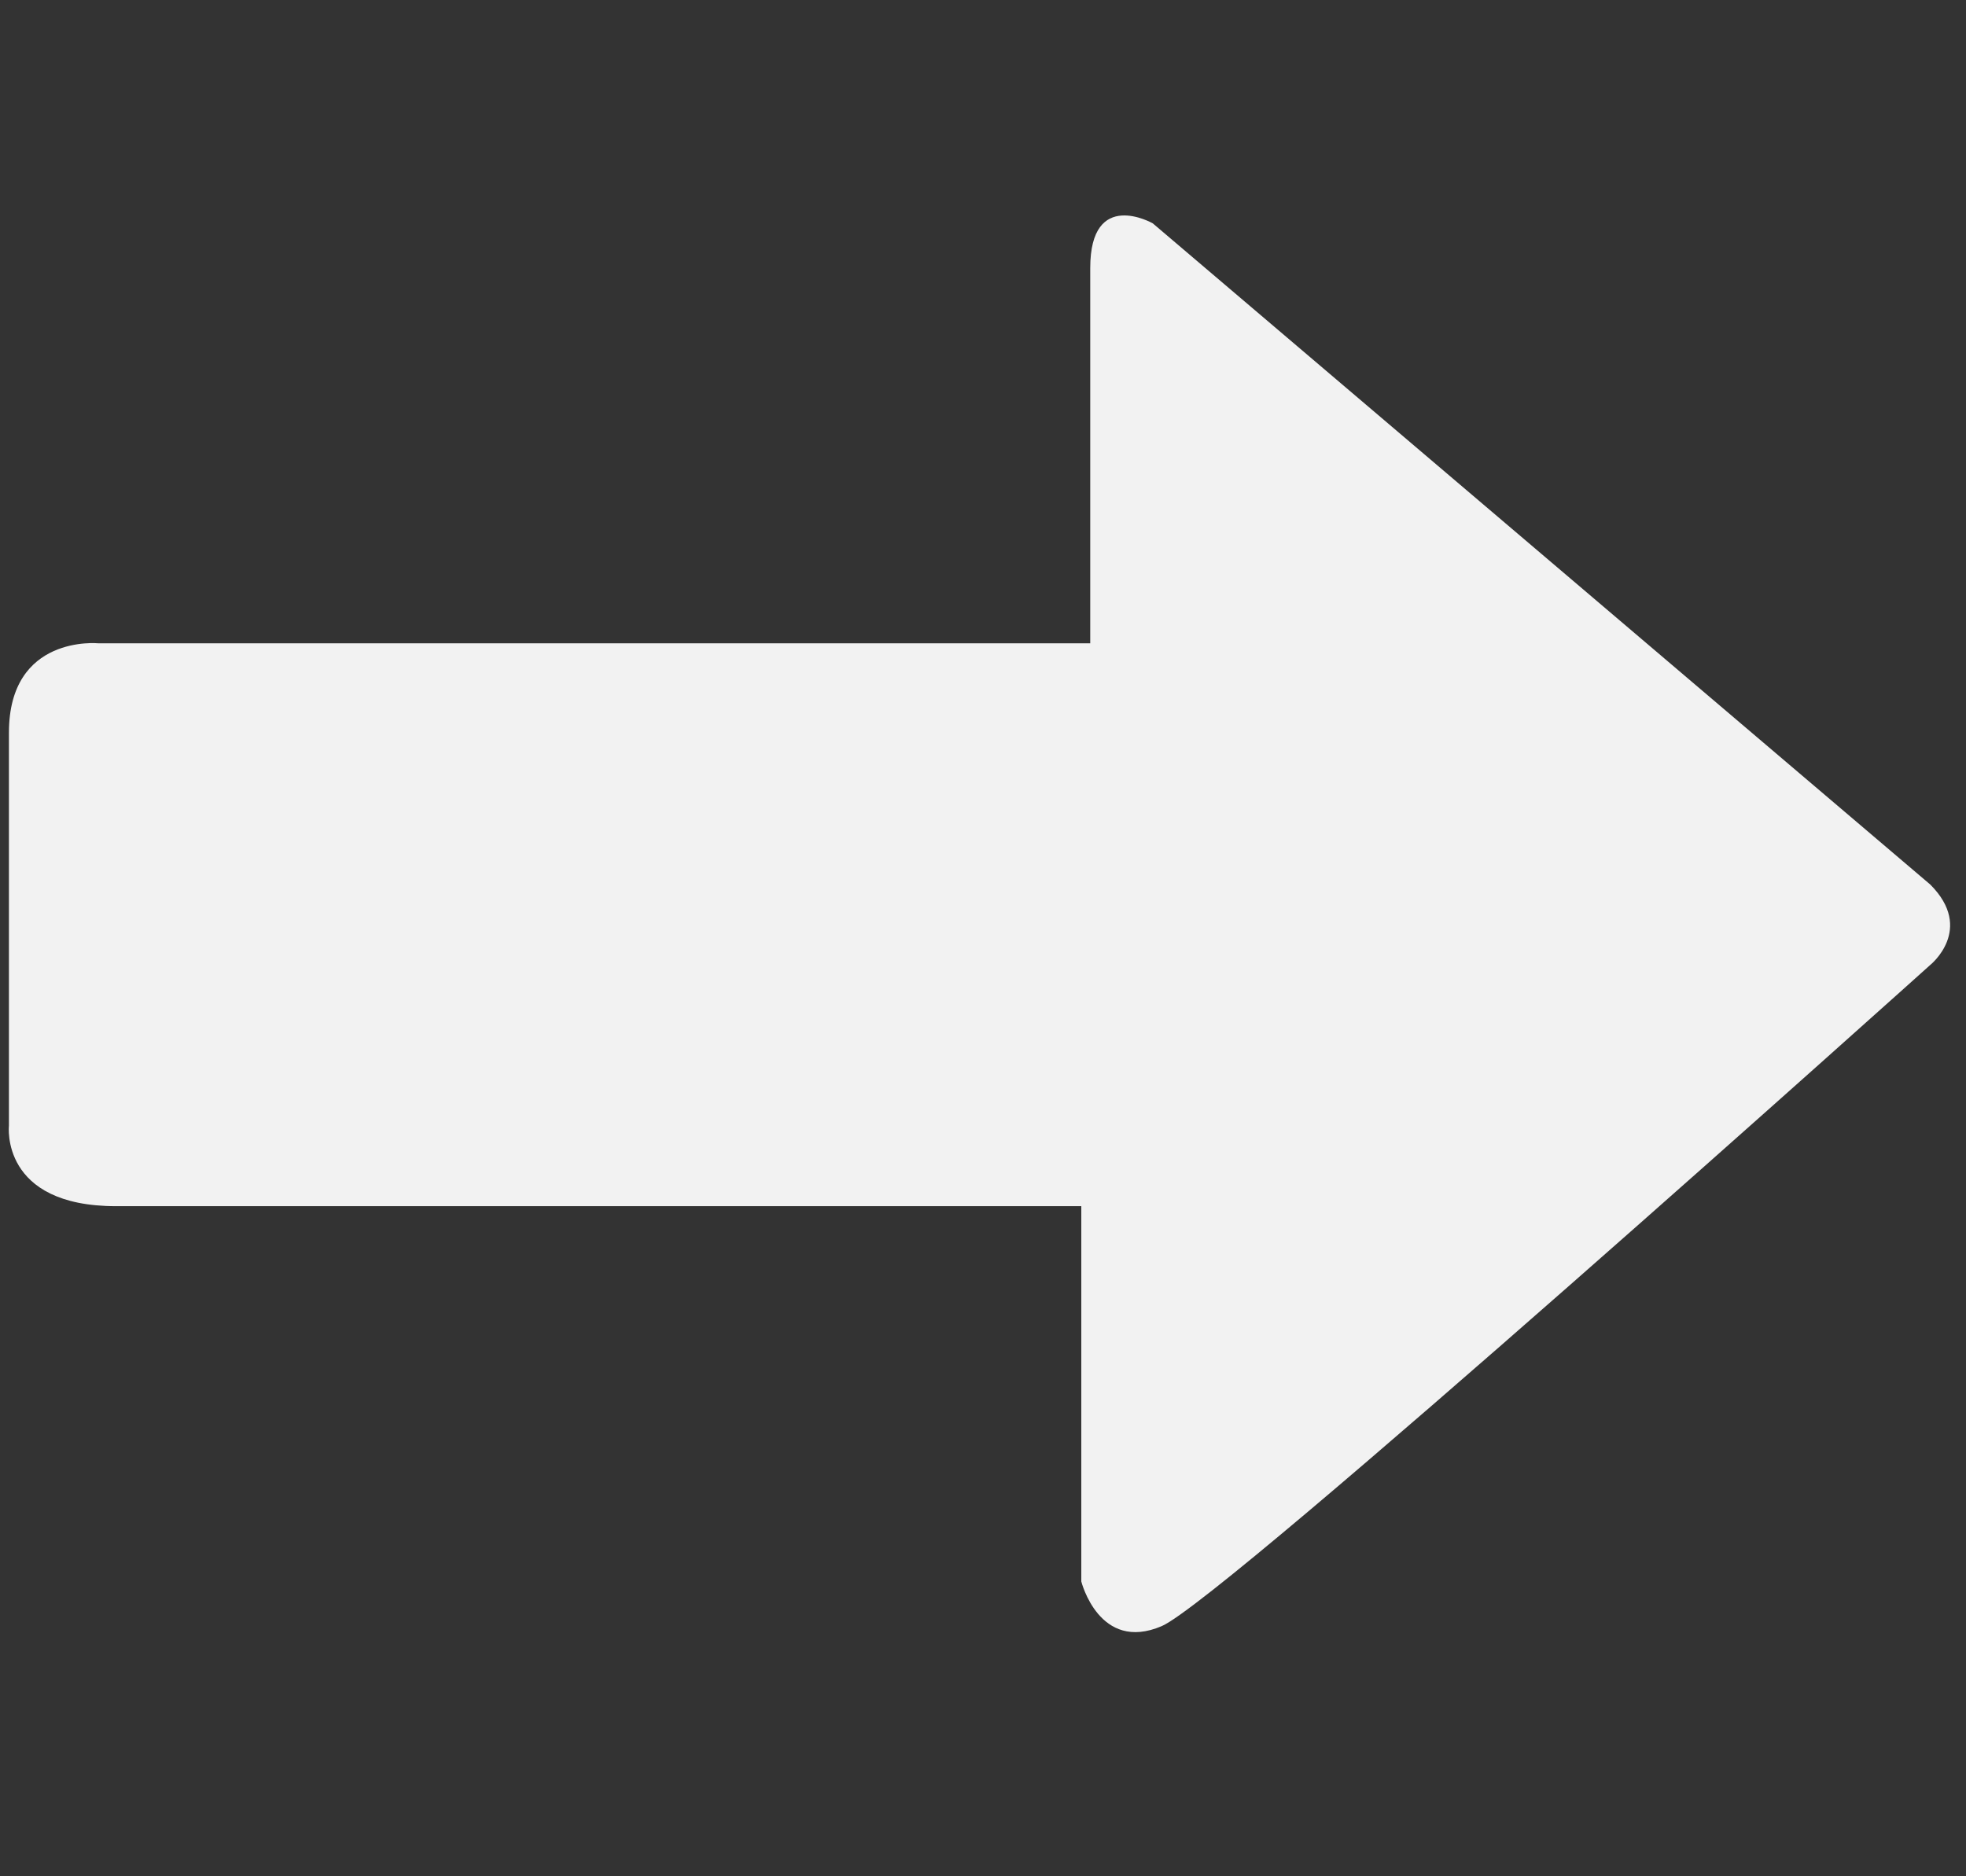 <?xml version="1.0" encoding="utf-8"?>
<!-- Generator: Adobe Illustrator 23.0.1, SVG Export Plug-In . SVG Version: 6.00 Build 0)  -->
<svg version="1.1" id="Layer_1" xmlns="http://www.w3.org/2000/svg" xmlns:xlink="http://www.w3.org/1999/xlink" x="0px" y="0px"
	 viewBox="0 0 22 21" style="enable-background:new 0 0 22 21;" xml:space="preserve">
<rect x="0" y="0" width="22" height="21" fill="#333333" stroke="none"/>
<style type="text/css">
	.st0{fill:#F2F2F2;}
</style>
<path class="st0" d="M0.1,8.2v4.4c0,0-0.1,0.9,1.2,0.9h10.8v4.2c0,0,0.2,0.8,0.9,0.5c0.7-0.3,8.6-7.4,8.6-7.4s0.5-0.4,0-0.9
	l-8.7-7.4c0,0-0.7-0.4-0.7,0.5v4.2H1.1C1.1,7.2,0.1,7.1,0.1,8.2z"/>
</svg>
